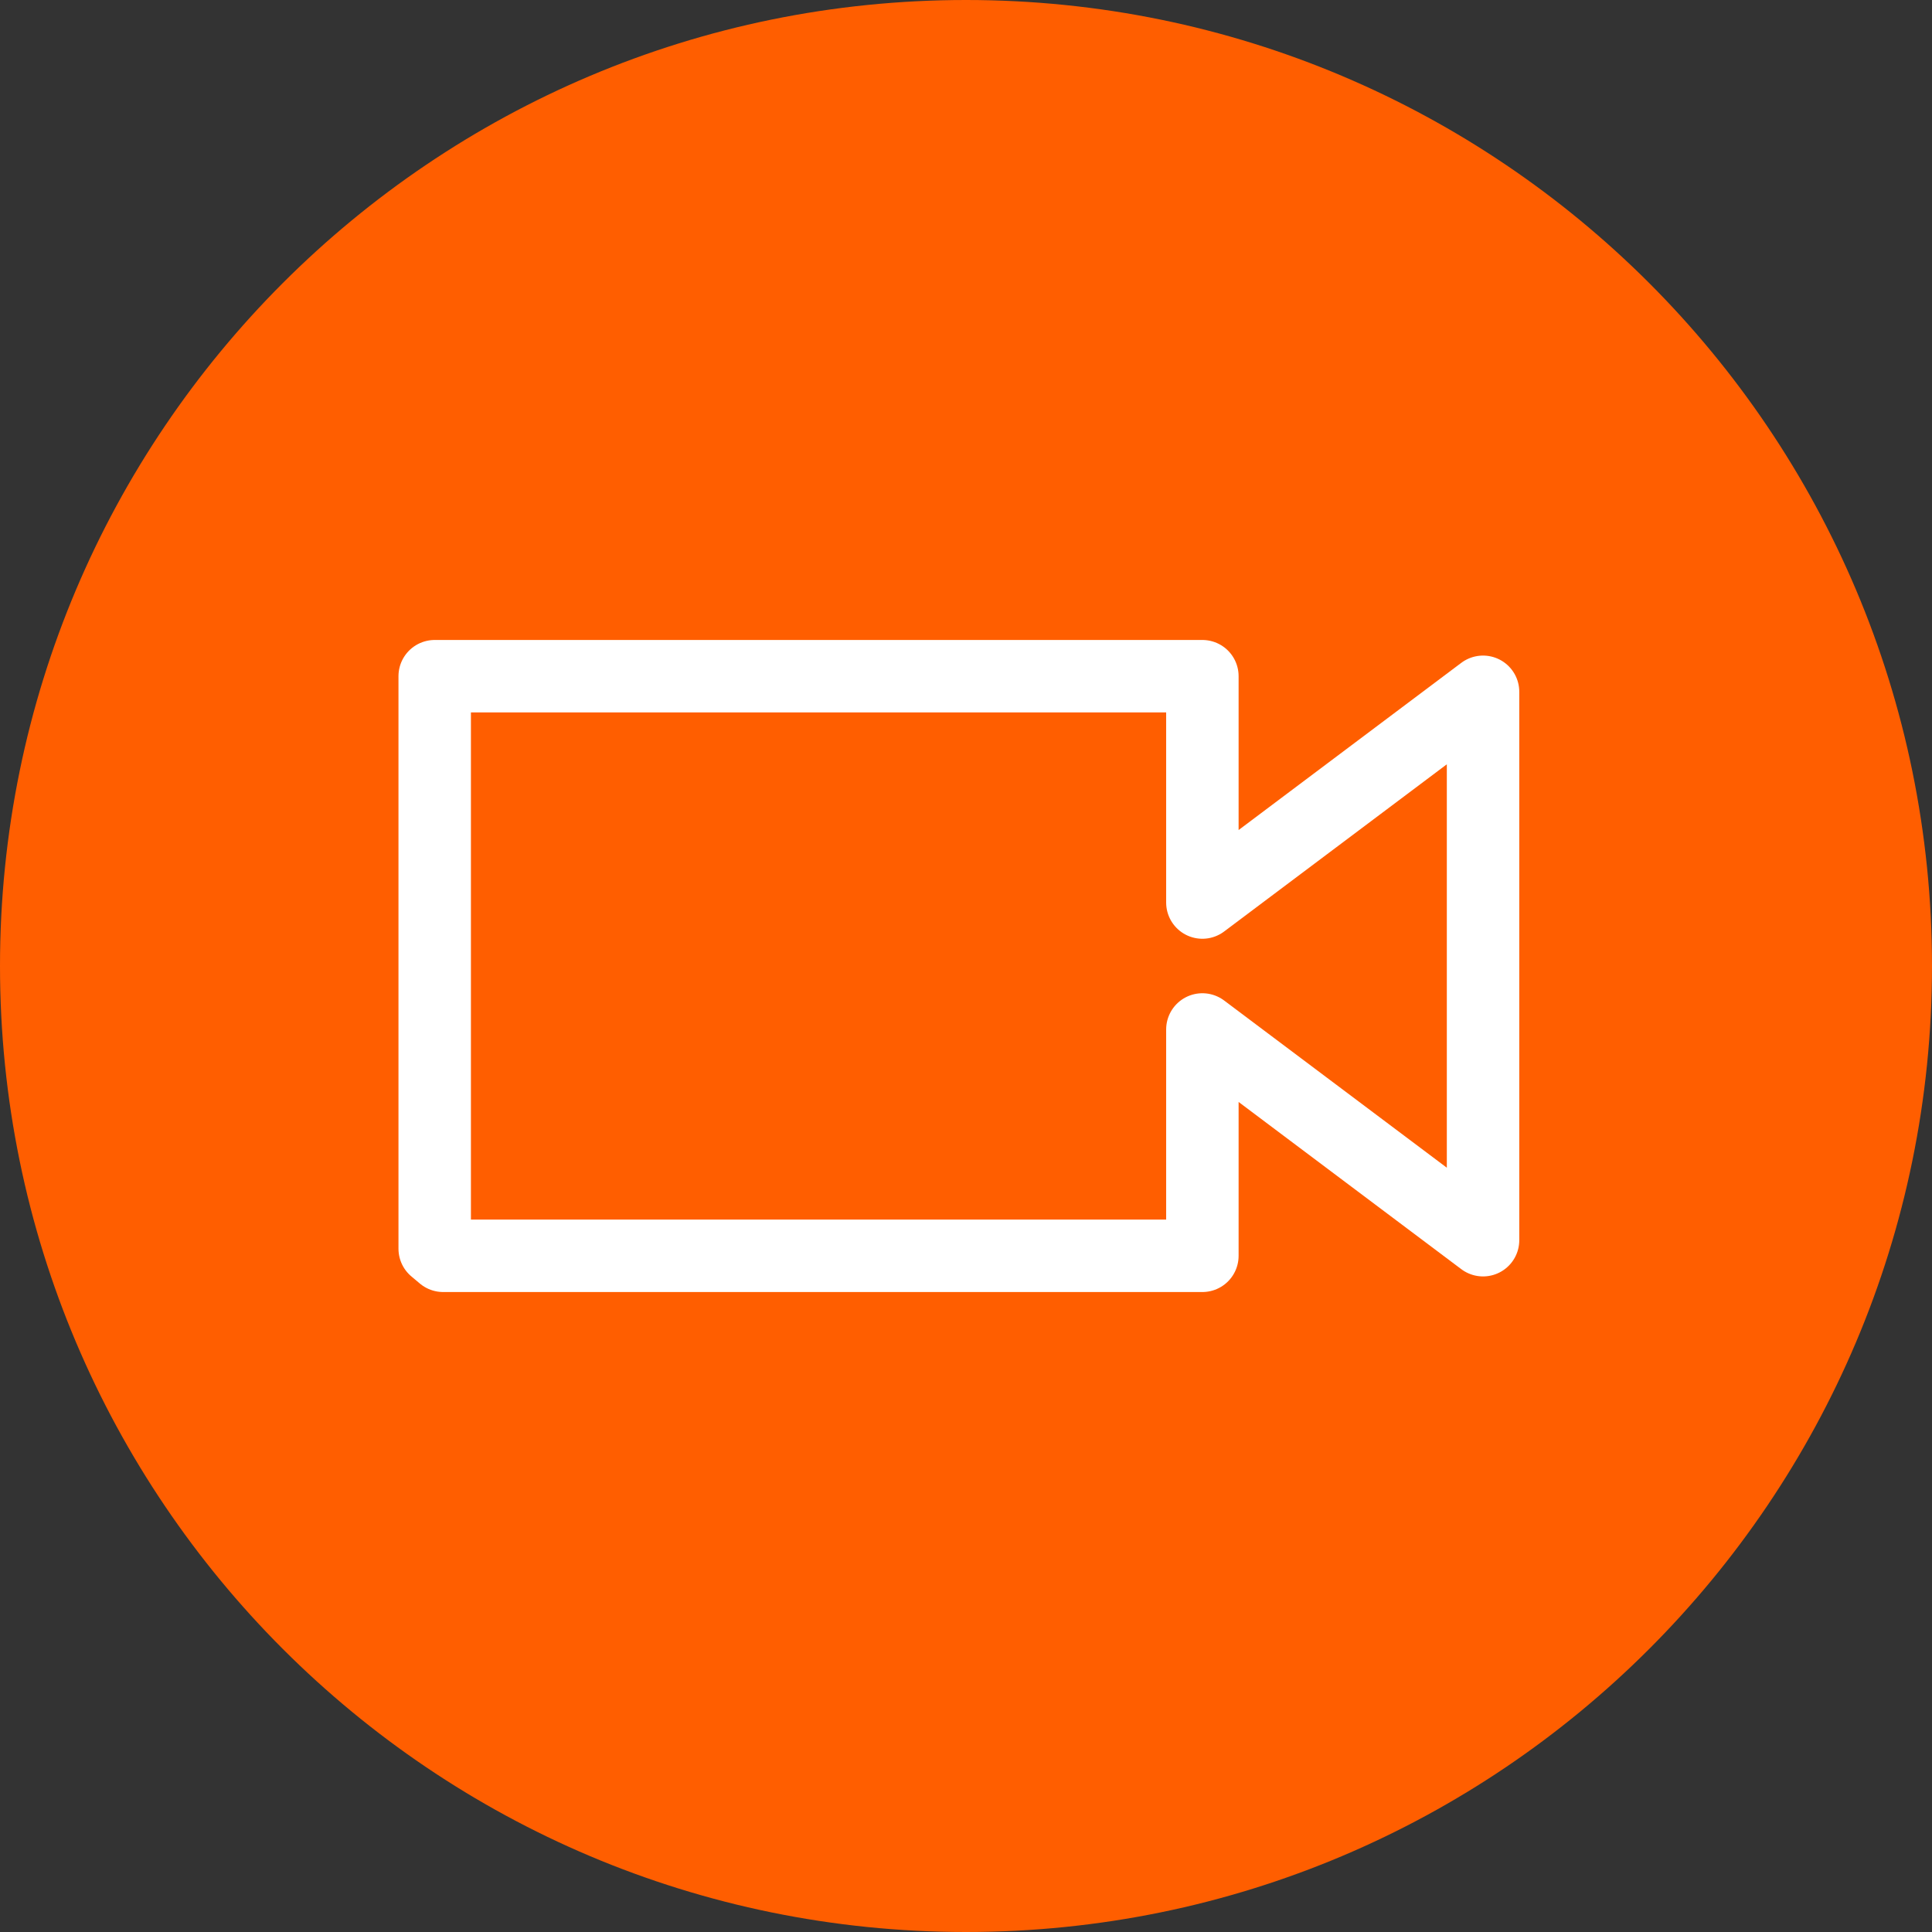 <?xml version="1.0" encoding="UTF-8"?>
<svg width="40px" height="40px" viewBox="0 0 40 40" version="1.1" xmlns="http://www.w3.org/2000/svg" xmlns:xlink="http://www.w3.org/1999/xlink">
    <rect x="0" y="0" width="40" height="40" fill="#333333" stroke="none"/>
    <!-- Generator: Sketch 41 (35326) - http://www.bohemiancoding.com/sketch -->
    <title>camera_on_clic</title>
    <desc>Created with Sketch.</desc>
    <defs></defs>
    <g id="Symbols" stroke="none" stroke-width="1" fill="none" fill-rule="evenodd">
        <g id="camera_on_clic">
            <path d="M20,40 C31.046,40 40,31.046 40,20 C40,8.954 31.046,0 20,0 C8.954,0 0,8.954 0,20 C0,31.046 8.954,40 20,40 Z" fill="#FF5E00"></path>
            <polygon stroke="#FFFFFF" stroke-width="1.5" stroke-linecap="round" stroke-linejoin="round" points="24.894 26 24.894 21.314 30.705 25.677 30.705 14.323 24.894 18.686 24.894 14 9 14 9 25.853 9.175 26"></polygon>
        </g>
    </g>
</svg>